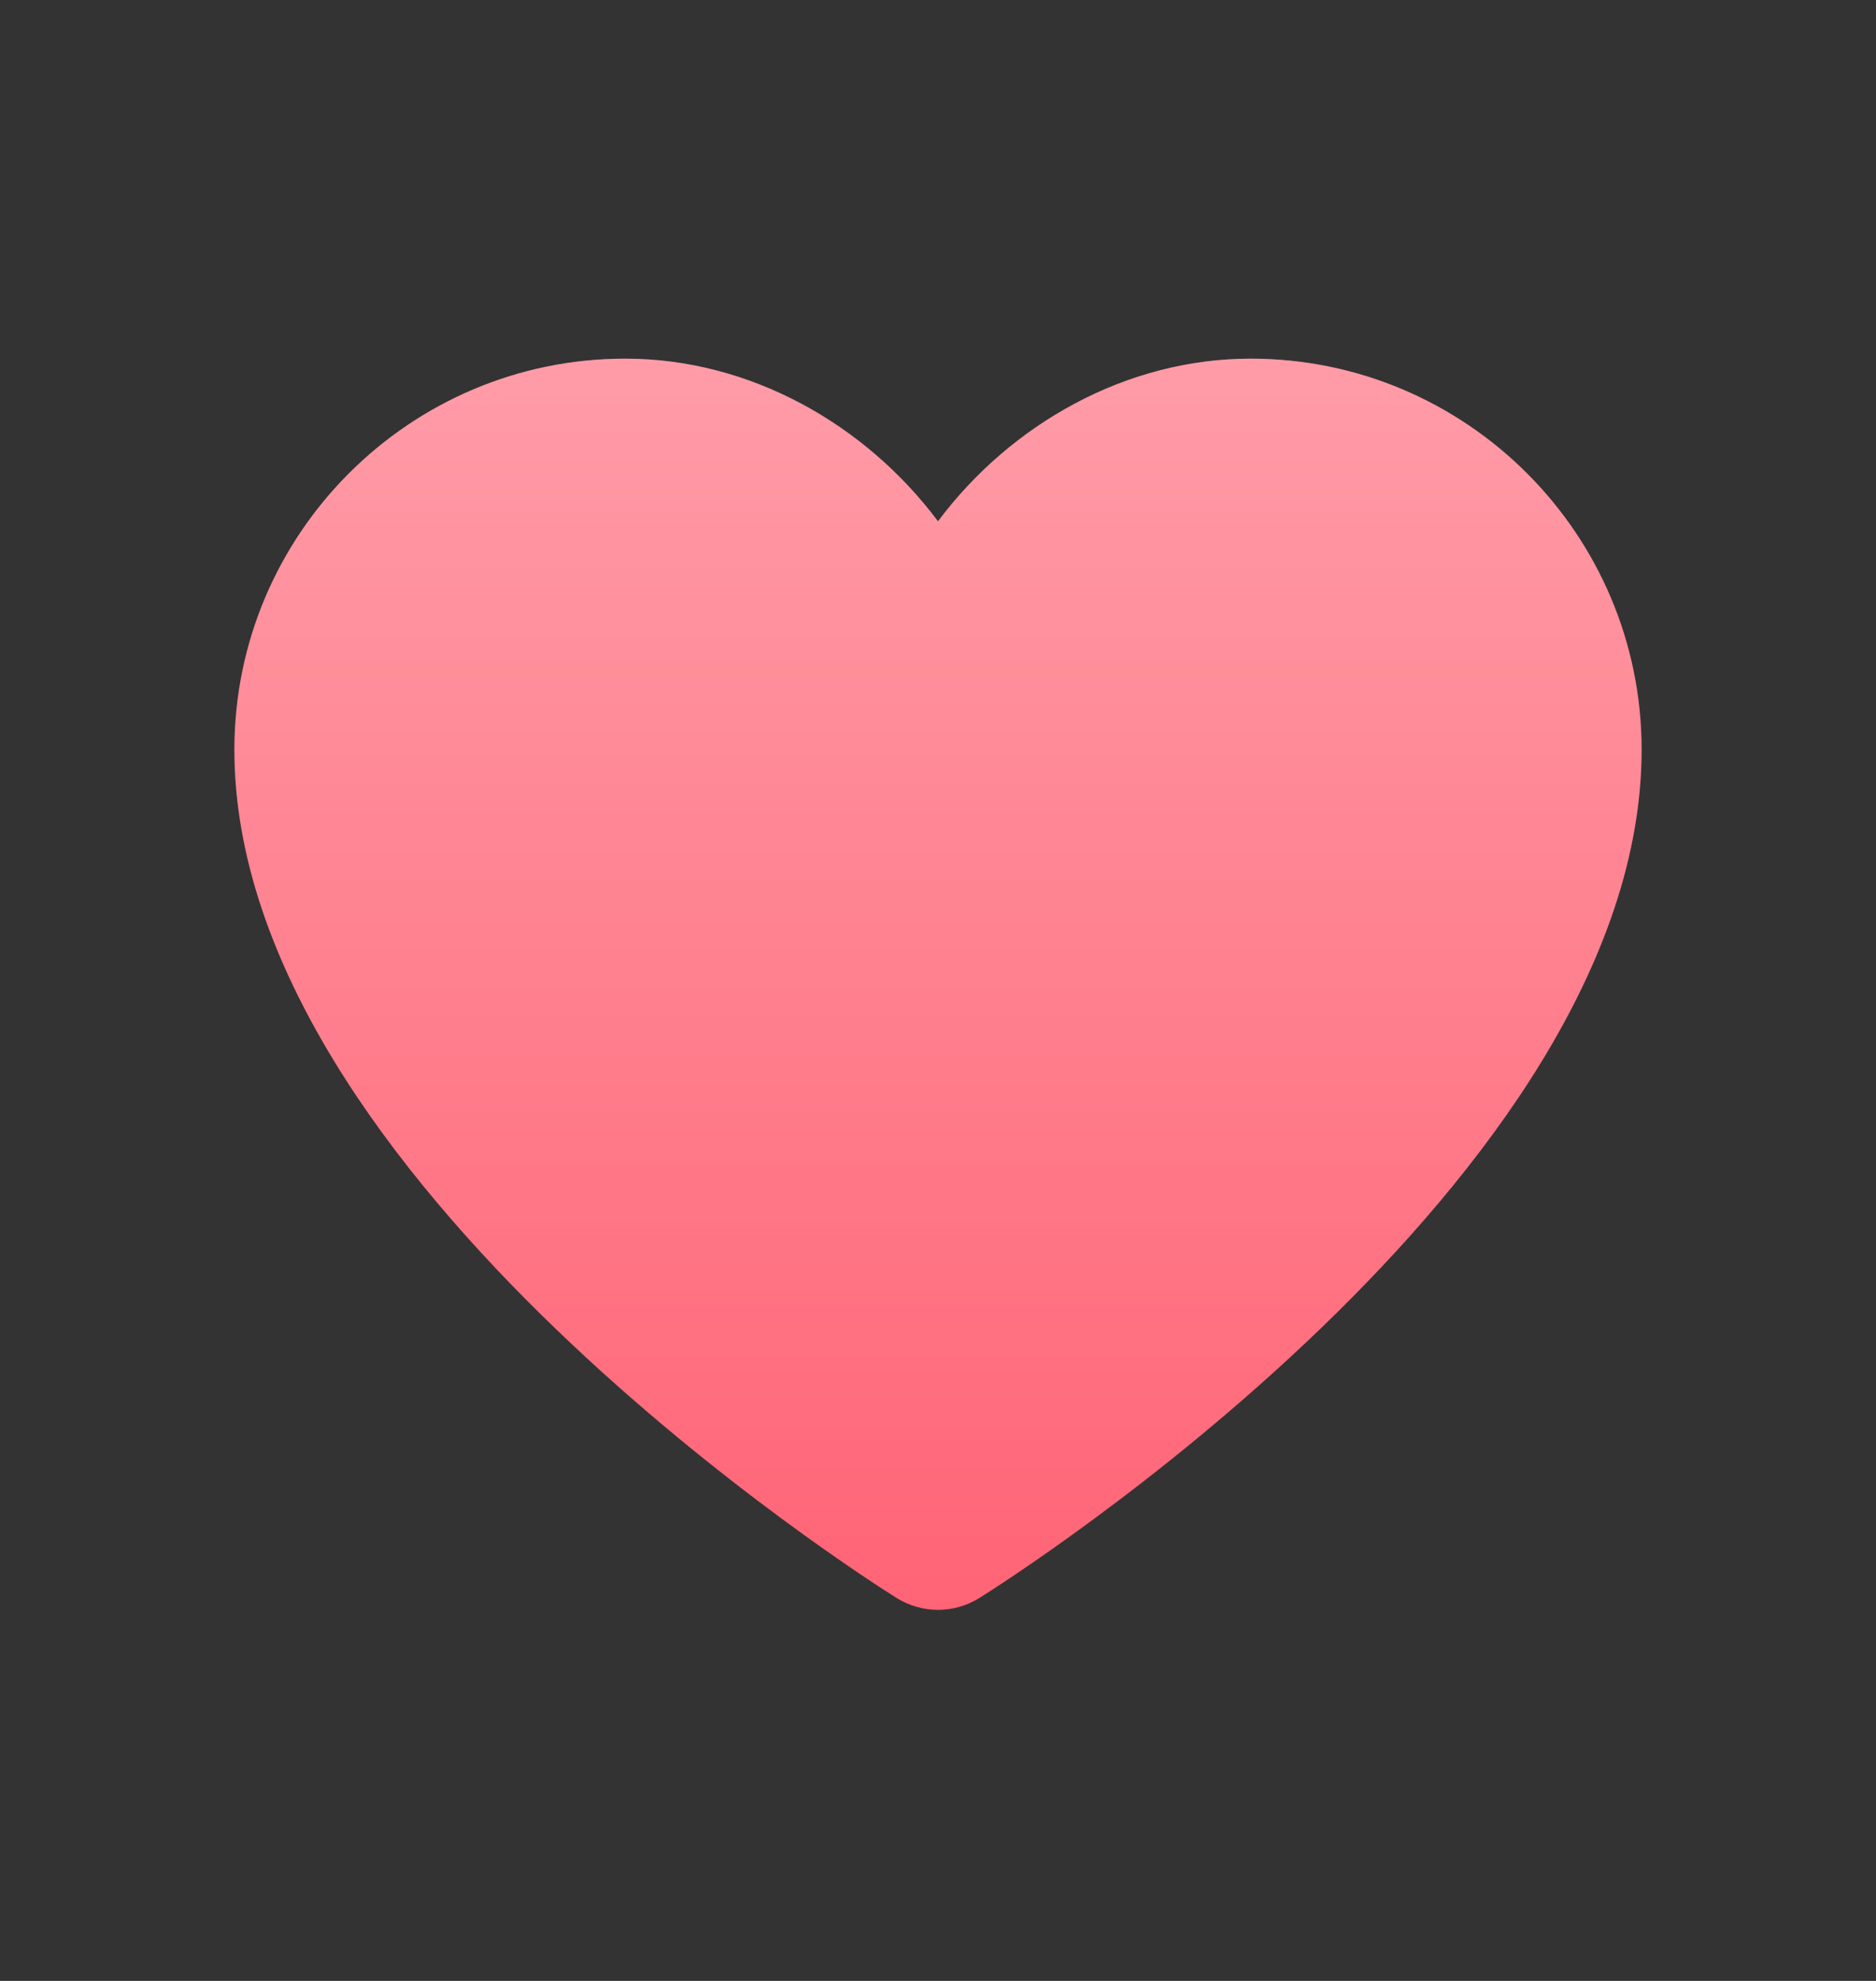 <svg width="18" height="19" viewBox="0 0 18 19" fill="none" xmlns="http://www.w3.org/2000/svg">
<rect x="0" y="0" width="18" height="19" fill="#333333" stroke="none"/>
<path d="M9 15.441C8.862 15.441 8.725 15.403 8.603 15.327C8.343 15.165 2.249 11.309 2.249 7.19C2.249 5.122 3.931 3.44 5.999 3.44C7.195 3.44 8.302 4.068 9 5C9.697 4.068 10.805 3.44 12 3.44C14.068 3.44 15.751 5.122 15.751 7.19C15.751 11.309 9.657 15.165 9.397 15.327C9.275 15.403 9.138 15.441 9 15.441Z" fill="#FF6476"/>
<path d="M9 15.441C8.862 15.441 8.725 15.403 8.603 15.327C8.343 15.165 2.249 11.309 2.249 7.19C2.249 5.122 3.931 3.44 5.999 3.44C7.195 3.44 8.302 4.068 9 5C9.697 4.068 10.805 3.44 12 3.44C14.068 3.44 15.751 5.122 15.751 7.19C15.751 11.309 9.657 15.165 9.397 15.327C9.275 15.403 9.138 15.441 9 15.441Z" fill="url(#paint0_linear_2620_29921)" fill-opacity="0.36"/>
<defs>
<linearGradient id="paint0_linear_2620_29921" x1="9" y1="3.44" x2="9" y2="15.441" gradientUnits="userSpaceOnUse">
<stop stop-color="white"/>
<stop offset="1" stop-color="white" stop-opacity="0"/>
</linearGradient>
</defs>
</svg>
